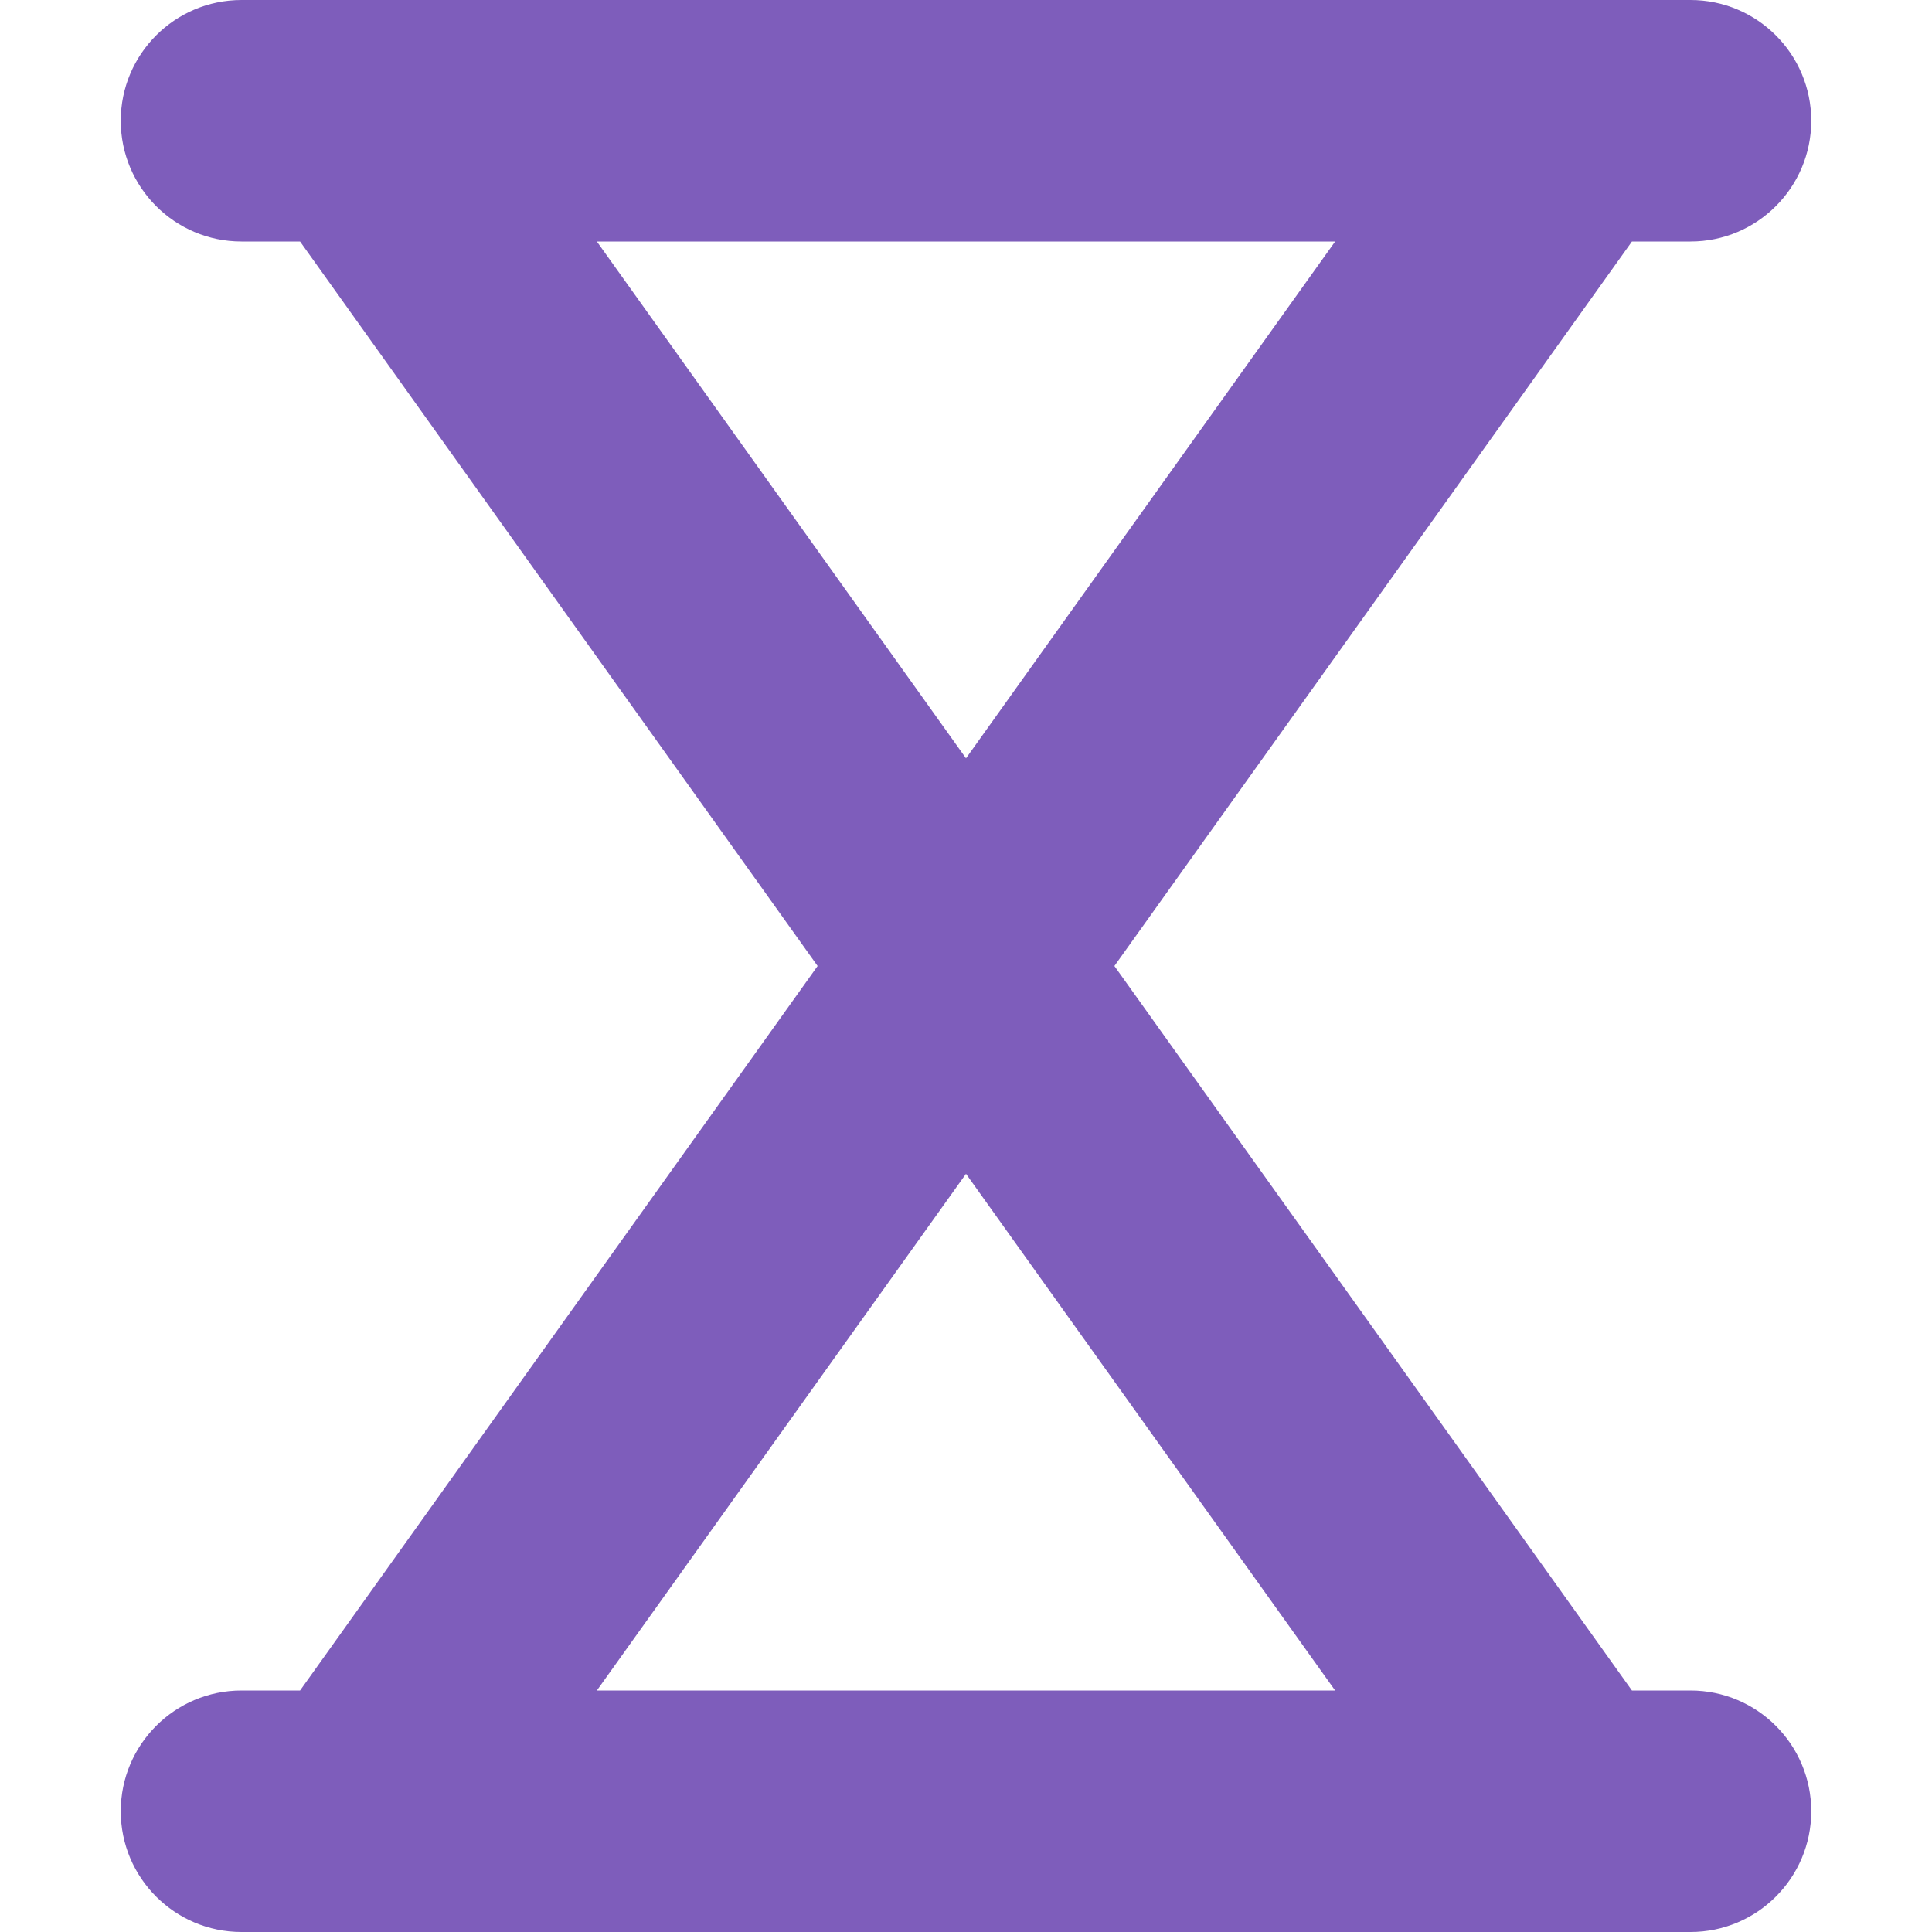 <svg width="16" height="16" viewBox="0 0 16 16" fill="none" xmlns="http://www.w3.org/2000/svg">
<path fill-rule="evenodd" clip-rule="evenodd" d="M2 3.05176e-05H14C14.552 3.05176e-05 15 0.448 15 1C15 1.552 14.552 2 14 2H13.515L9.229 8L13.515 14H14C14.552 14 15 14.448 15 15C15 15.552 14.552 16 14 16H13.015C13.005 16 12.996 16 12.987 16H3.013C3.004 16 2.995 16 2.985 16H2C1.448 16 1 15.552 1 15C1 14.448 1.448 14 2 14H2.485L6.771 8L2.485 2H2C1.448 2 1 1.552 1 1C1 0.448 1.448 3.05176e-05 2 3.05176e-05ZM4.943 14H11.057L8 9.721L4.943 14ZM8 6.28L4.943 2H11.057L8 6.28Z" fill="#7E5DBB"/>
</svg>
